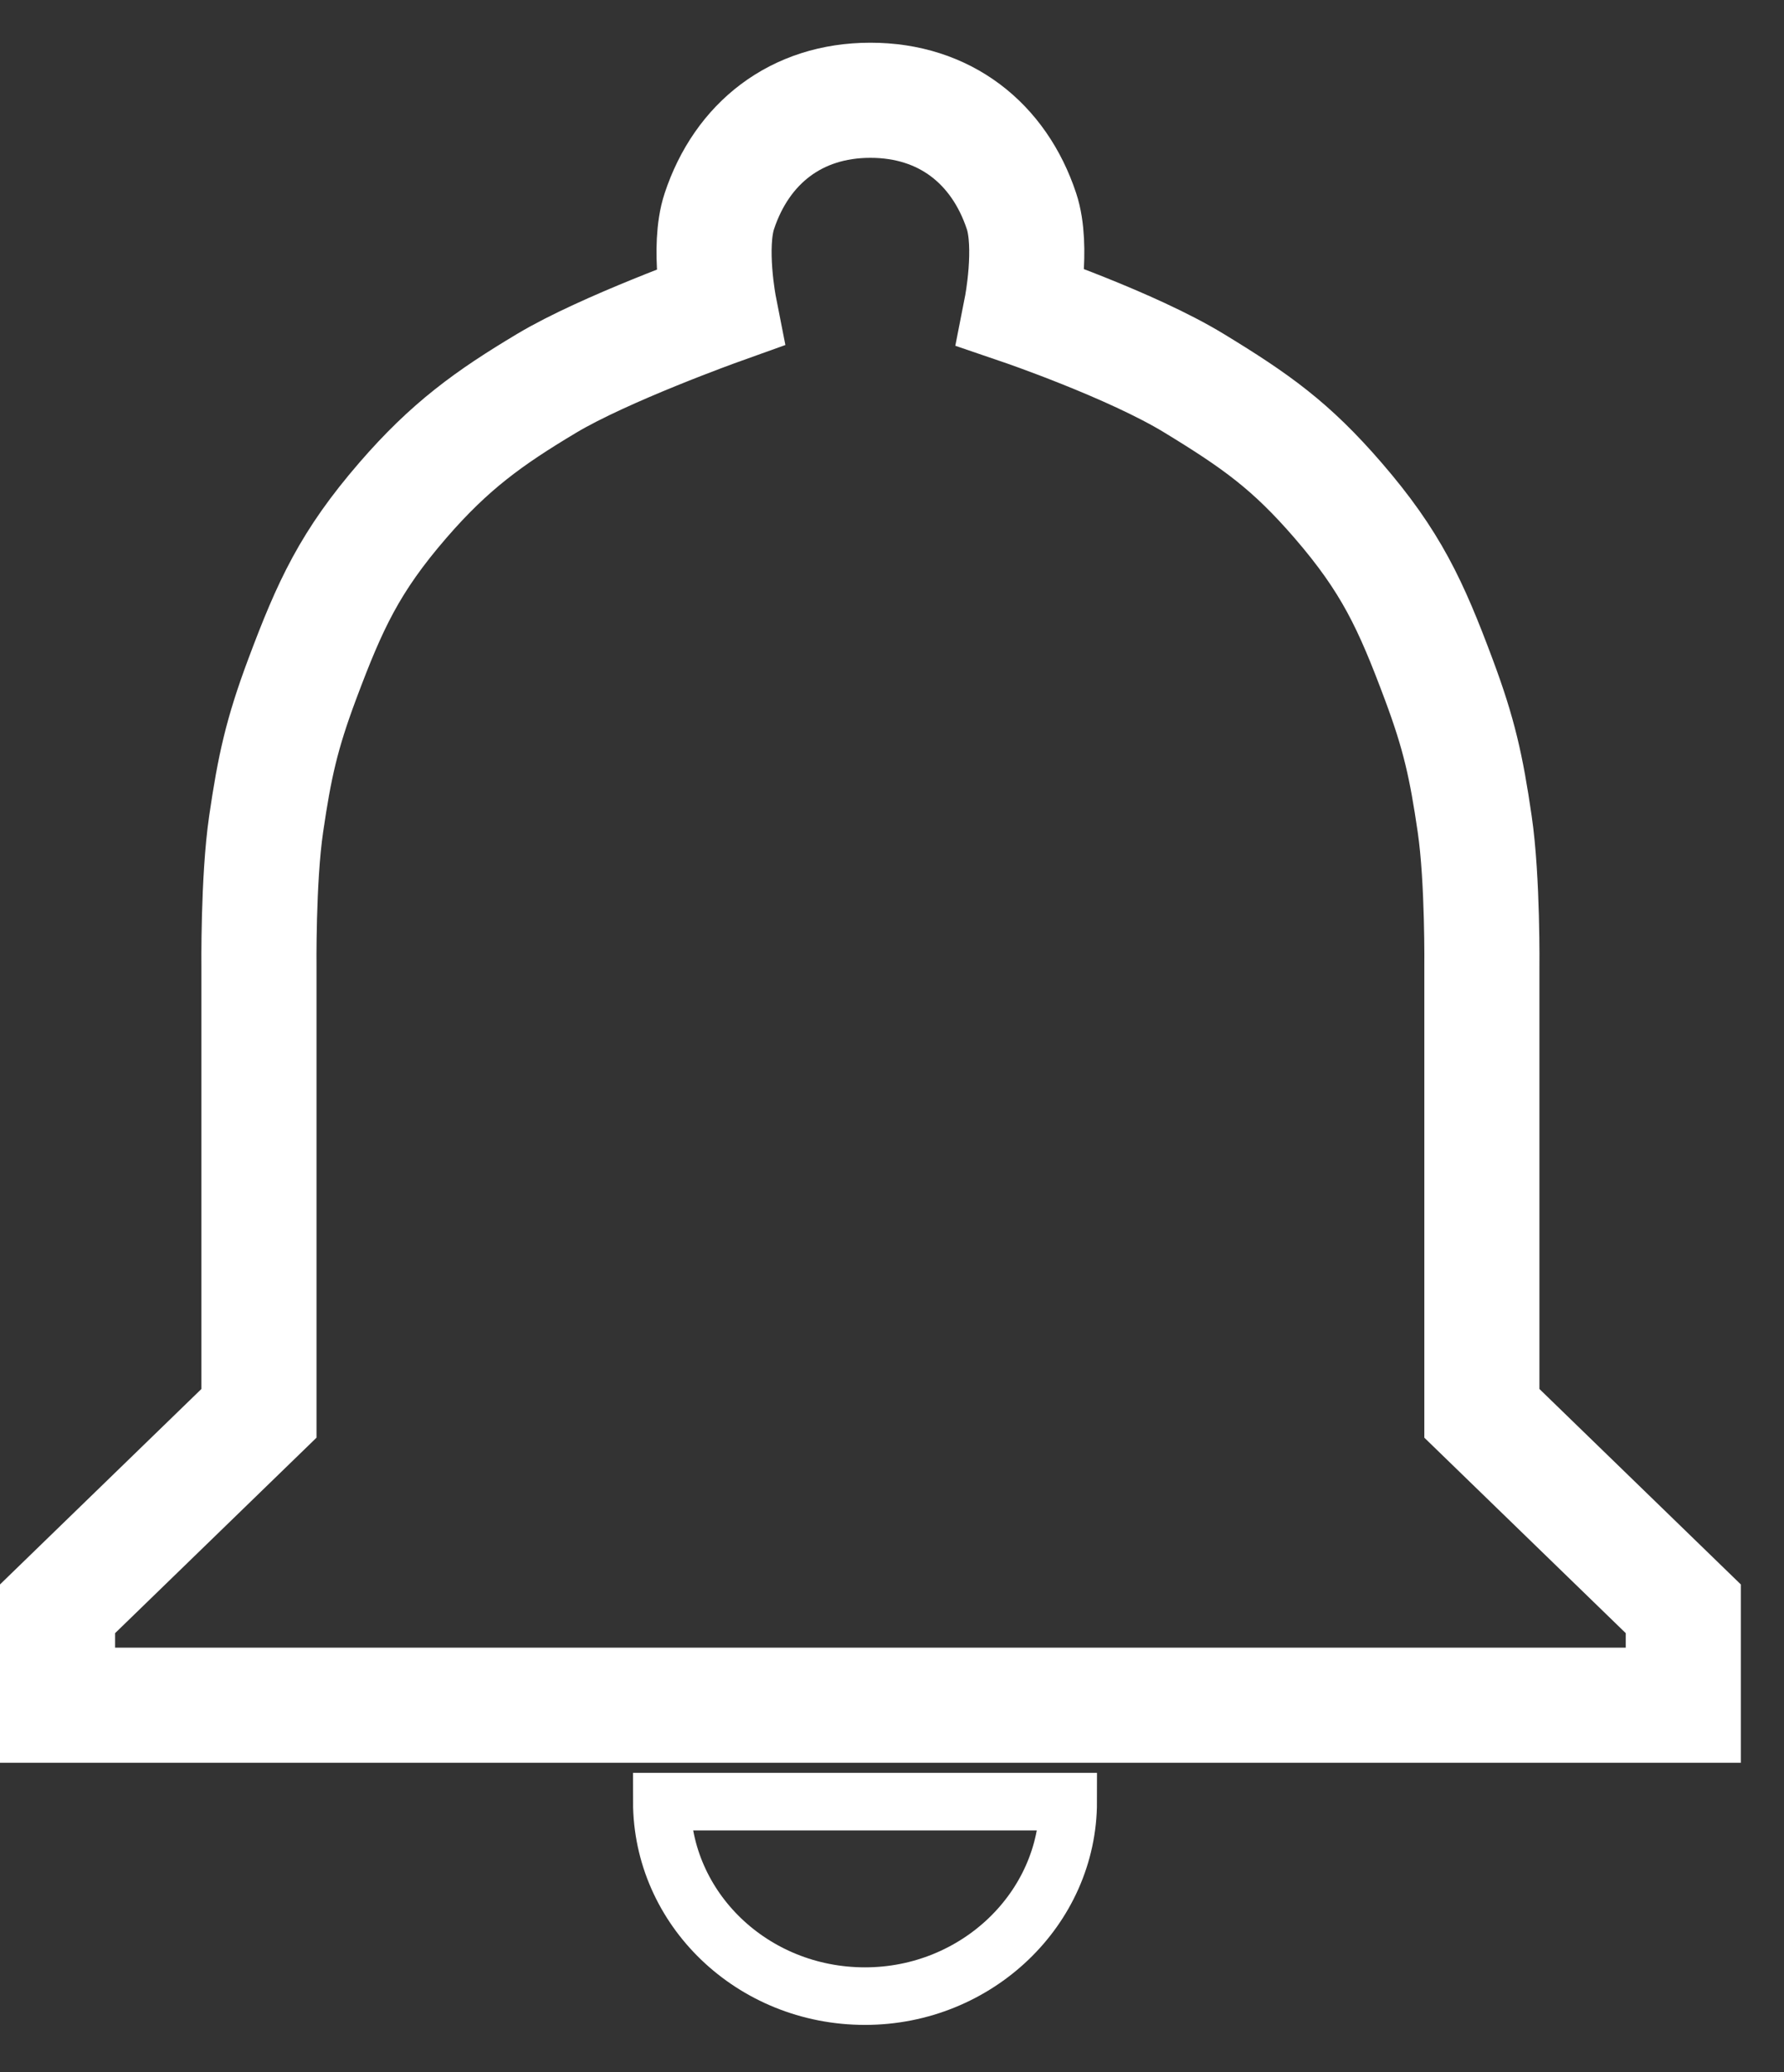 <svg width="31" height="36" viewBox="0 0 31 36" fill="none" xmlns="http://www.w3.org/2000/svg">
<rect x="0" y="0" width="31" height="36" fill="#333333" stroke="none"/>
<path fill-rule="evenodd" clip-rule="evenodd" d="M15.031 34.679C16.973 34.679 18.562 33.158 18.562 31.3H11.5C11.5 33.158 13.071 34.679 15.031 34.679Z" stroke="white"/>
<path d="M5.25 11.802C5.736 10.503 6.081 9.755 7 8.692C7.817 7.747 8.5 7.257 9.5 6.659C10.5 6.06 12.5 5.343 12.5 5.343C12.5 5.343 12.293 4.291 12.5 3.668C12.891 2.49 13.833 1.742 15.125 1.742C16.417 1.742 17.359 2.49 17.75 3.668C17.957 4.291 17.75 5.343 17.75 5.343C17.75 5.343 19.663 5.996 20.75 6.659C21.831 7.318 22.433 7.747 23.25 8.692C24.169 9.755 24.515 10.503 25 11.802C25.355 12.752 25.479 13.316 25.625 14.314C25.768 15.287 25.75 16.826 25.75 16.826V24.554L29.25 27.95V29.625H15.25H1L1 27.95L4.5 24.554L4.5 16.826C4.5 16.826 4.482 15.287 4.625 14.314C4.771 13.316 4.895 12.752 5.25 11.802Z" stroke="white" stroke-width="2"/>
</svg>
